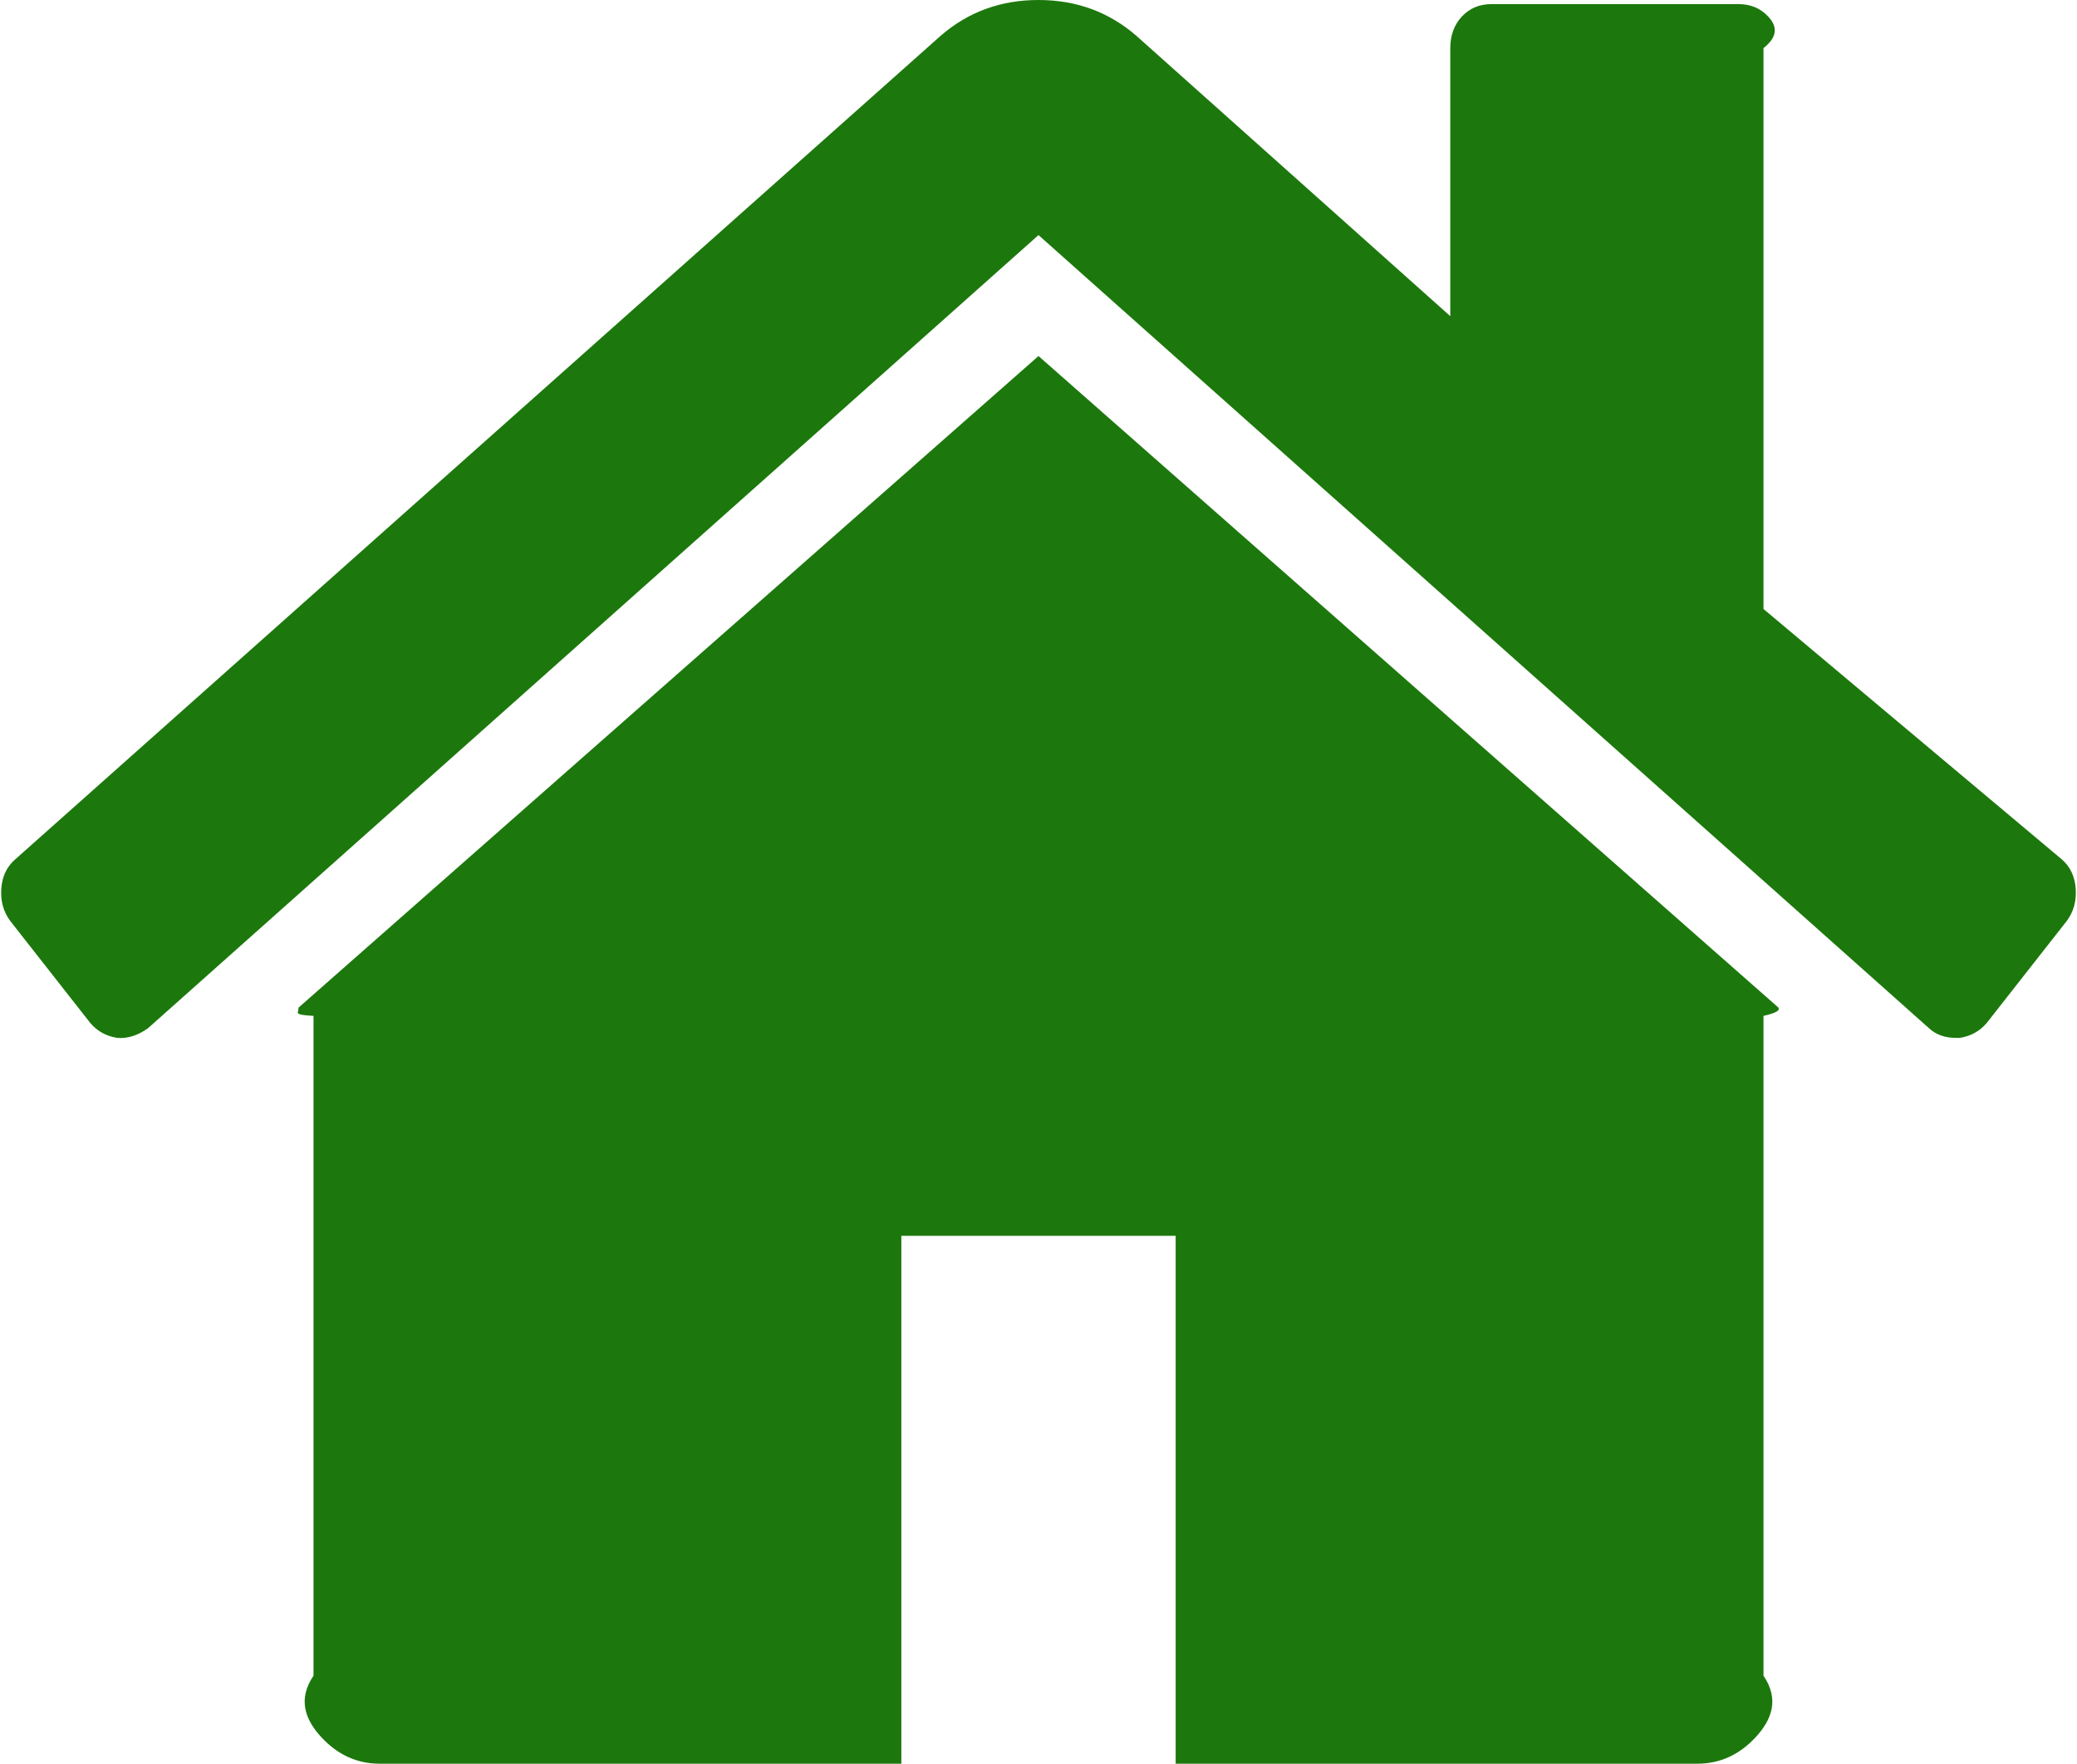 ﻿<?xml version="1.0" encoding="utf-8"?>
<svg version="1.1" xmlns:xlink="http://www.w3.org/1999/xlink" width="53px" height="45px" xmlns="http://www.w3.org/2000/svg">
  <g transform="matrix(1 0 0 1 -996 0 )">
    <path d="M 45.382 25.709  C 45.404 25.756  45.414 25.826  45 25.92  L 45 42.755  C 45.414 43.363  45.207 43.889  44.791 44.334  C 44.375 44.778  43.882 45  43.313 45  L 30 45  L 30 31.532  L 23 31.532  L 23 45  L 9.687 45  C 9.118 45  8.625 44.778  8.209 44.334  C 7.793 43.889  7.586 43.363  8 42.755  L 8 25.92  C 7.586 25.896  7.591 25.861  7.602 25.814  C 7.613 25.768  7.618 25.733  7.618 25.709  L 26.5 9.084  L 45.382 25.709  Z M 52.967 22.675  C 52.989 22.991  52.912 23.266  52.737 23.5  L 50.701 26.095  C 50.526 26.306  50.296 26.434  50.012 26.481  L 49.913 26.481  C 49.629 26.481  49.399 26.399  49.224 26.235  L 26.5 5.998  L 3.776 26.235  C 3.514 26.422  3.251 26.504  2.988 26.481  C 2.704 26.434  2.474 26.306  2.299 26.095  L 0.263 23.5  C 0.088 23.266  0.011 22.991  0.033 22.675  C 0.055 22.36  0.175 22.108  0.394 21.921  L 24.004 0.912  C 24.705 0.304  25.537 0  26.5 0  C 27.463 0  28.295 0.304  28.996 0.912  L 37.008 8.067  L 37.008 1.228  C 37.008 0.9  37.107 0.631  37.304 0.421  C 37.501 0.21  37.752 0.105  38.059 0.105  L 44.364 0.105  C 44.67 0.105  44.922 0.21  45.119 0.421  C 45.316 0.631  45.414 0.9  45 1.228  L 45 15.538  L 52.606 21.921  C 52.825 22.108  52.945 22.36  52.967 22.675  Z " fill-rule="nonzero" fill="#117101" stroke="none" fill-opacity="0.953" transform="matrix(1 0 0 1 996 0 )" />
  </g>
</svg>